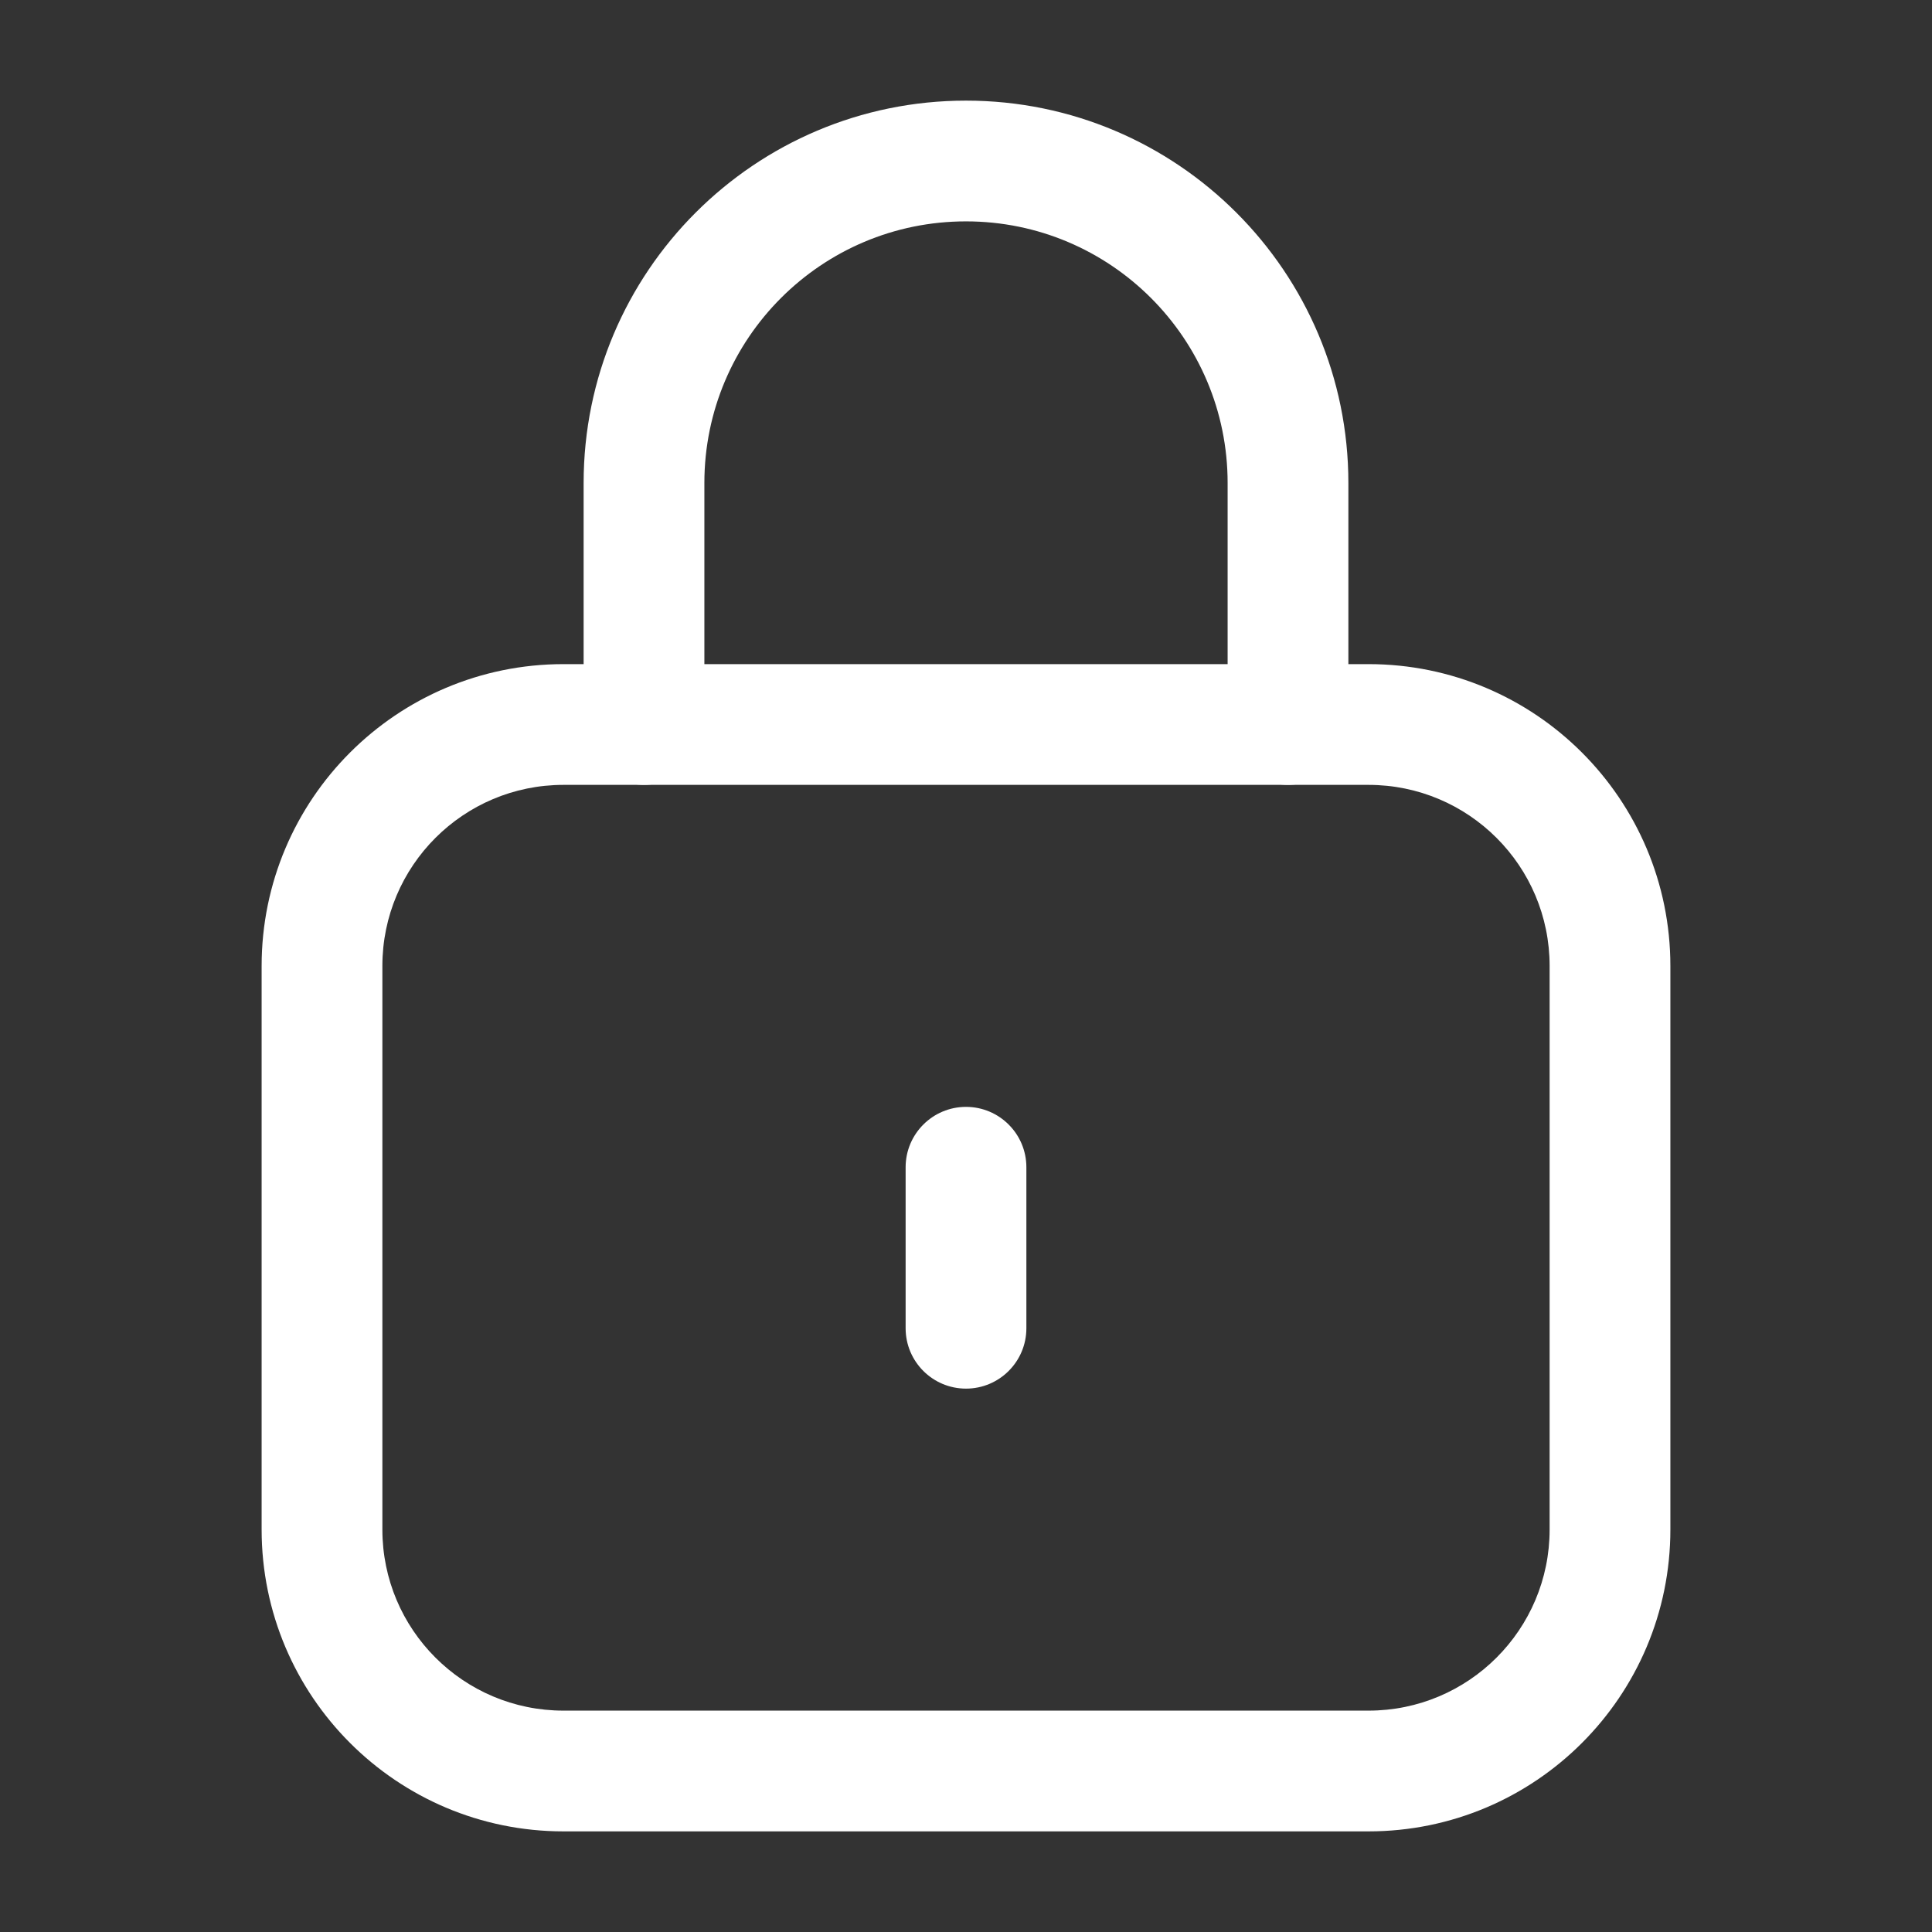 <svg width="24" height="24" viewBox="0 0 24 24" fill="none" xmlns="http://www.w3.org/2000/svg">
<rect x="0" y="0" width="24" height="24" fill="#333333" stroke="none"/>
<path fill-rule="evenodd" clip-rule="evenodd" d="M3.25 12C3.25 9.929 4.929 8.25 7 8.25H17C19.071 8.25 20.75 9.929 20.75 12V19C20.75 21.071 19.071 22.75 17 22.75H7C4.929 22.75 3.25 21.071 3.25 19V12ZM7 9.75C5.757 9.75 4.75 10.757 4.75 12V19C4.75 20.243 5.757 21.25 7 21.25H17C18.243 21.25 19.25 20.243 19.25 19V12C19.25 10.757 18.243 9.75 17 9.75H7Z" fill="white"/>
<path fill-rule="evenodd" clip-rule="evenodd" d="M12 13.75C12.414 13.75 12.75 14.086 12.75 14.5V16.5C12.75 16.914 12.414 17.25 12 17.25C11.586 17.25 11.25 16.914 11.25 16.5V14.5C11.25 14.086 11.586 13.75 12 13.75Z" fill="white"/>
<path fill-rule="evenodd" clip-rule="evenodd" d="M12 2.75C10.205 2.75 8.75 4.205 8.75 6V9C8.75 9.414 8.414 9.75 8 9.75C7.586 9.75 7.25 9.414 7.25 9V6C7.25 3.377 9.377 1.25 12 1.25C14.623 1.25 16.75 3.377 16.75 6V9C16.75 9.414 16.414 9.75 16 9.75C15.586 9.75 15.25 9.414 15.25 9V6C15.25 4.205 13.795 2.75 12 2.75Z" fill="white"/>
</svg>
